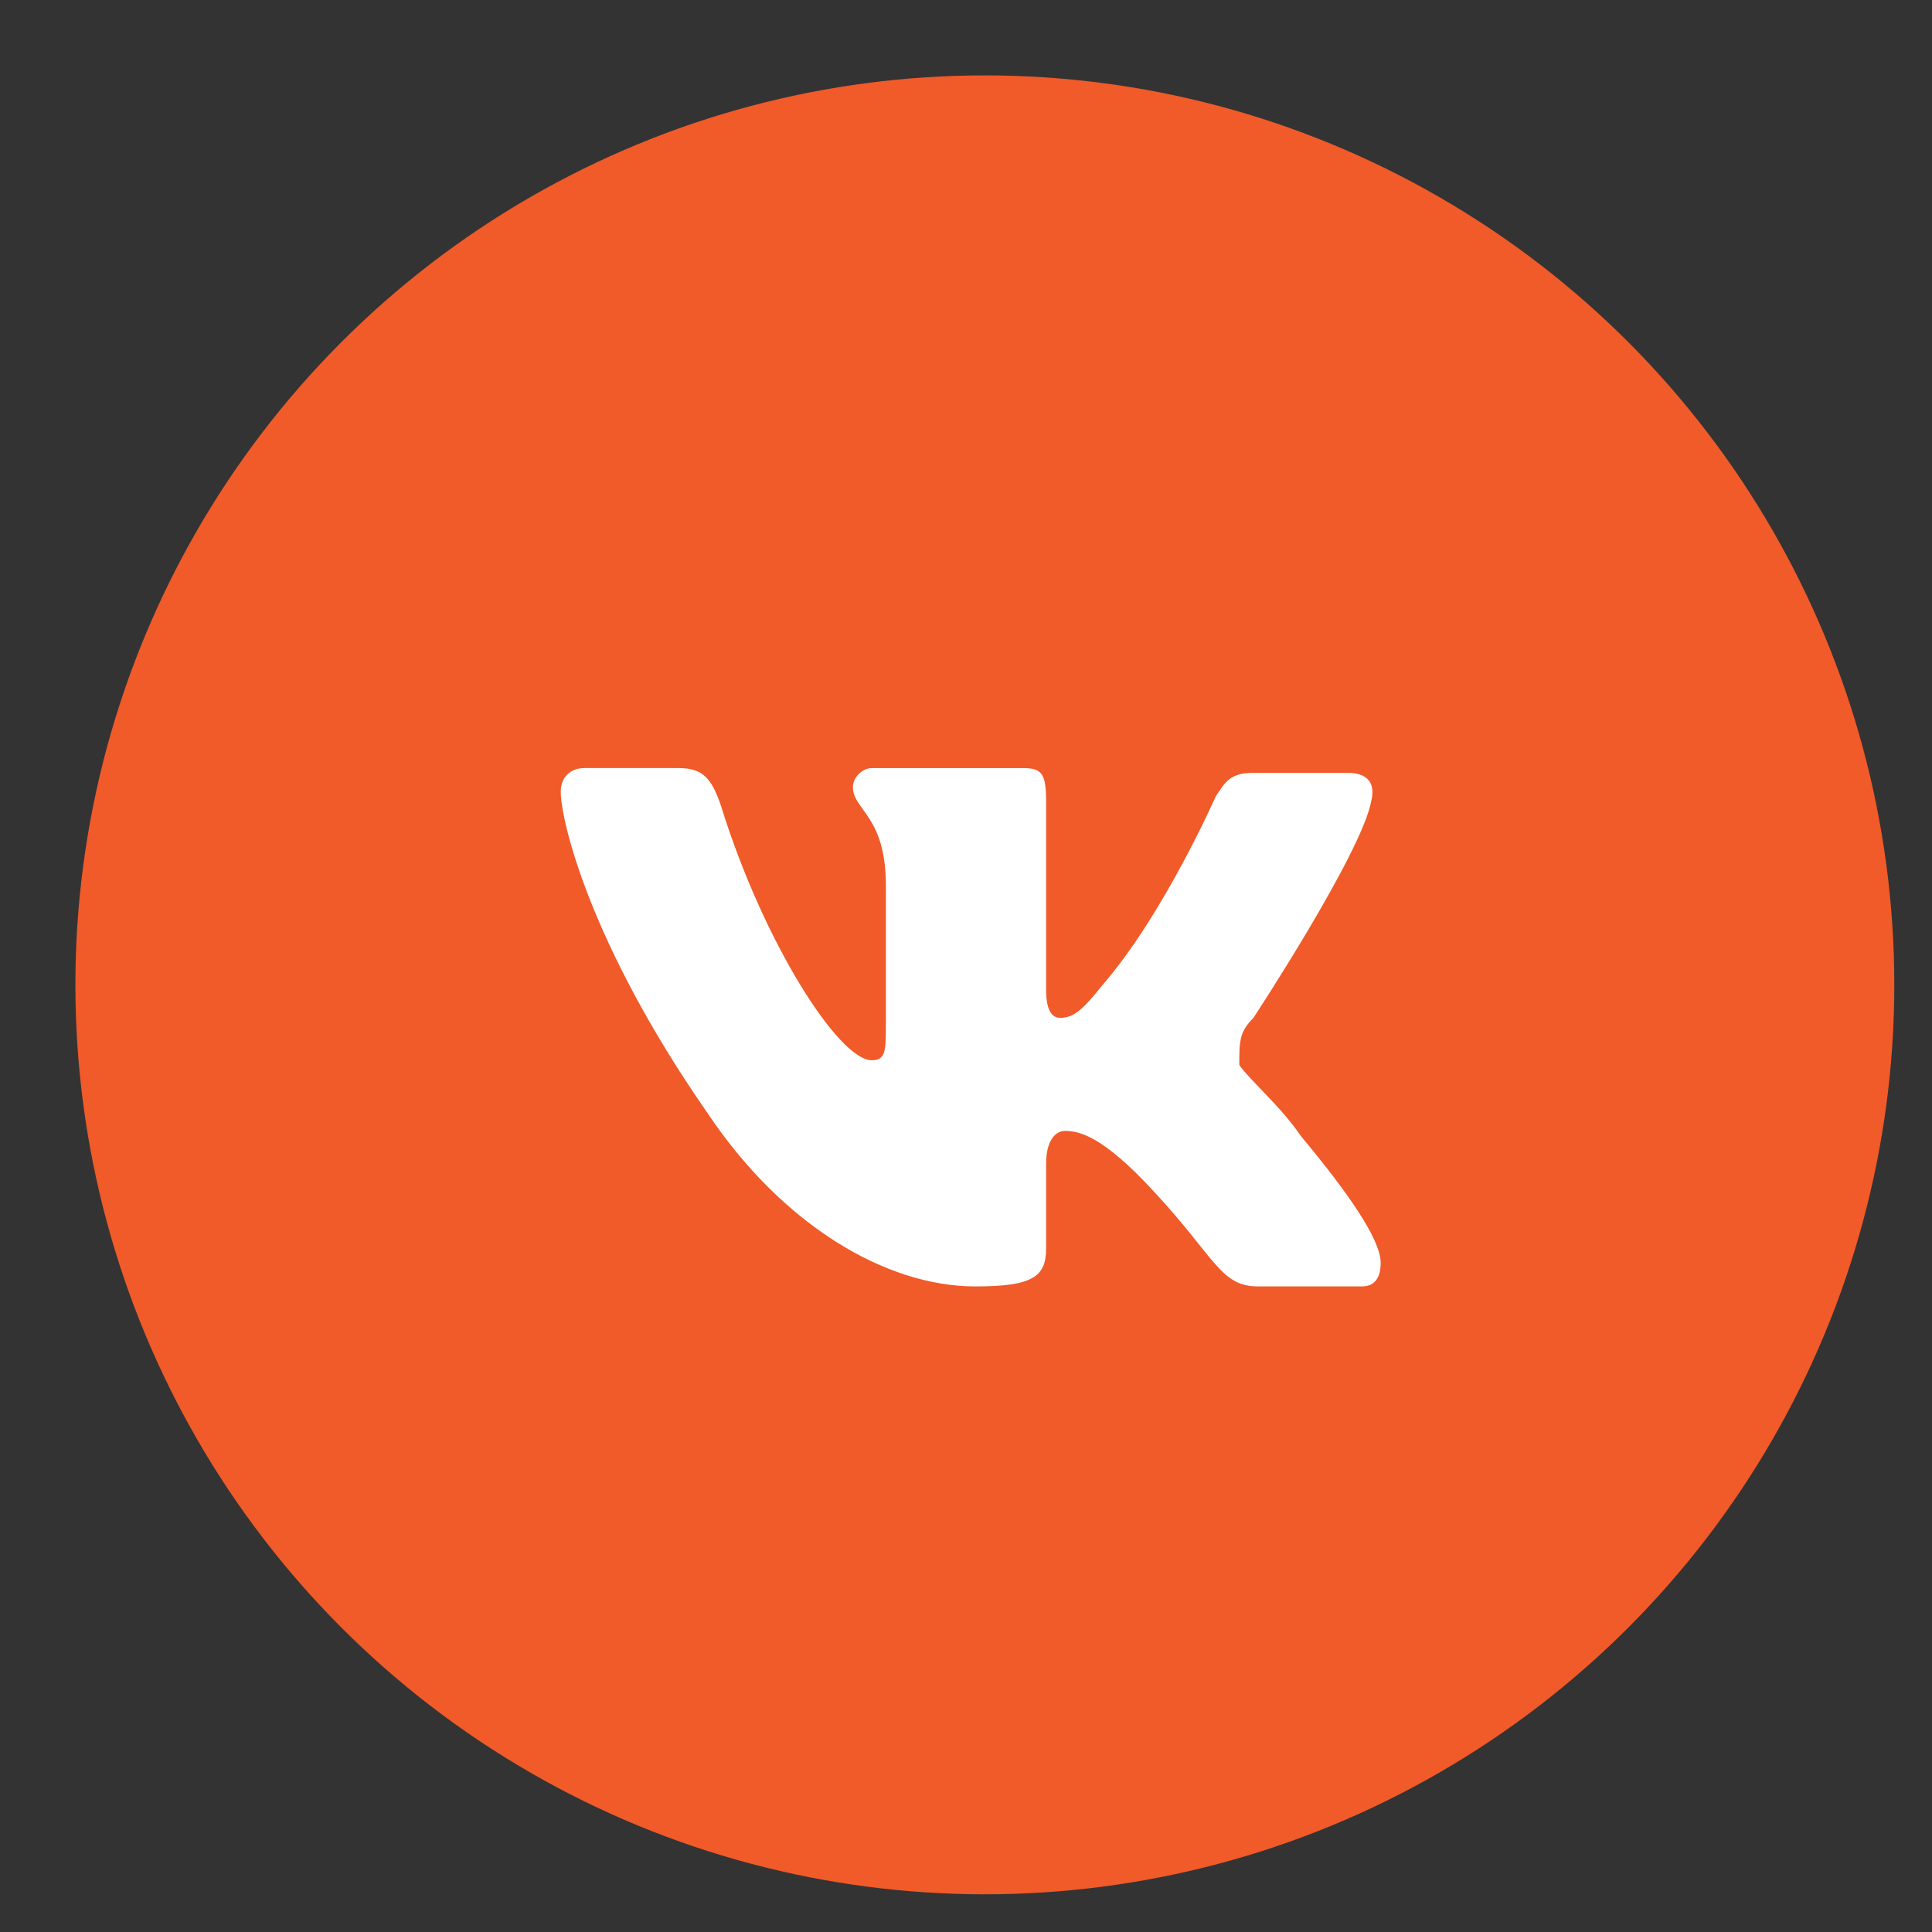 <?xml version="1.0" encoding="utf-8"?>
<!-- Generator: Adobe Illustrator 24.0.0, SVG Export Plug-In . SVG Version: 6.00 Build 0)  -->
<svg version="1.1" id="Слой_1" xmlns="http://www.w3.org/2000/svg" xmlns:xlink="http://www.w3.org/1999/xlink" x="0px" y="0px"
	 width="41px" height="41px" viewBox="0 0 41 41" style="enable-background:new 0 0 41 41;" xml:space="preserve">
<rect x="0" y="0" width="41" height="41" fill="#333333" stroke="none"/>
<style type="text/css">
	.st0{fill:#F15A29;stroke:#F15A29;stroke-miterlimit:10;}
	.st1{fill-rule:evenodd;clip-rule:evenodd;fill:#FFFFFF;}
</style>
<circle class="st0" cx="20.9" cy="20.9" r="18.8"/>
<g>
	<path class="st1" d="M26.6,21.6c0,0,2.3-3.5,2.5-4.6c0.1-0.4-0.1-0.6-0.5-0.6c0,0-1.3,0-2,0c-0.5,0-0.6,0.2-0.8,0.5
		c0,0-1.1,2.5-2.4,4c-0.4,0.5-0.6,0.7-0.9,0.7c-0.2,0-0.3-0.2-0.3-0.6v-4c0-0.6-0.1-0.7-0.5-0.7l-3.2,0c-0.2,0-0.4,0.2-0.4,0.4
		c0,0.5,0.7,0.6,0.7,2.1v2.9c0,0.6,0,0.8-0.3,0.8c-0.7,0-2.3-2.5-3.2-5.4c-0.2-0.6-0.4-0.8-0.9-0.8l-2,0c-0.3,0-0.5,0.2-0.5,0.5
		c0,0.6,0.6,3.2,3.1,6.8c1.6,2.4,3.8,3.7,5.7,3.7c1.2,0,1.5-0.2,1.5-0.8v-1.8c0-0.5,0.2-0.7,0.4-0.7c0.3,0,0.8,0.1,1.9,1.3
		c1.3,1.4,1.4,2,2.2,2l2.2,0c0.2,0,0.4-0.1,0.4-0.5c0-0.5-0.7-1.5-1.7-2.7c-0.4-0.6-1.1-1.2-1.3-1.5C26.3,22.1,26.3,21.9,26.6,21.6
		L26.6,21.6z"/>
</g>
</svg>
